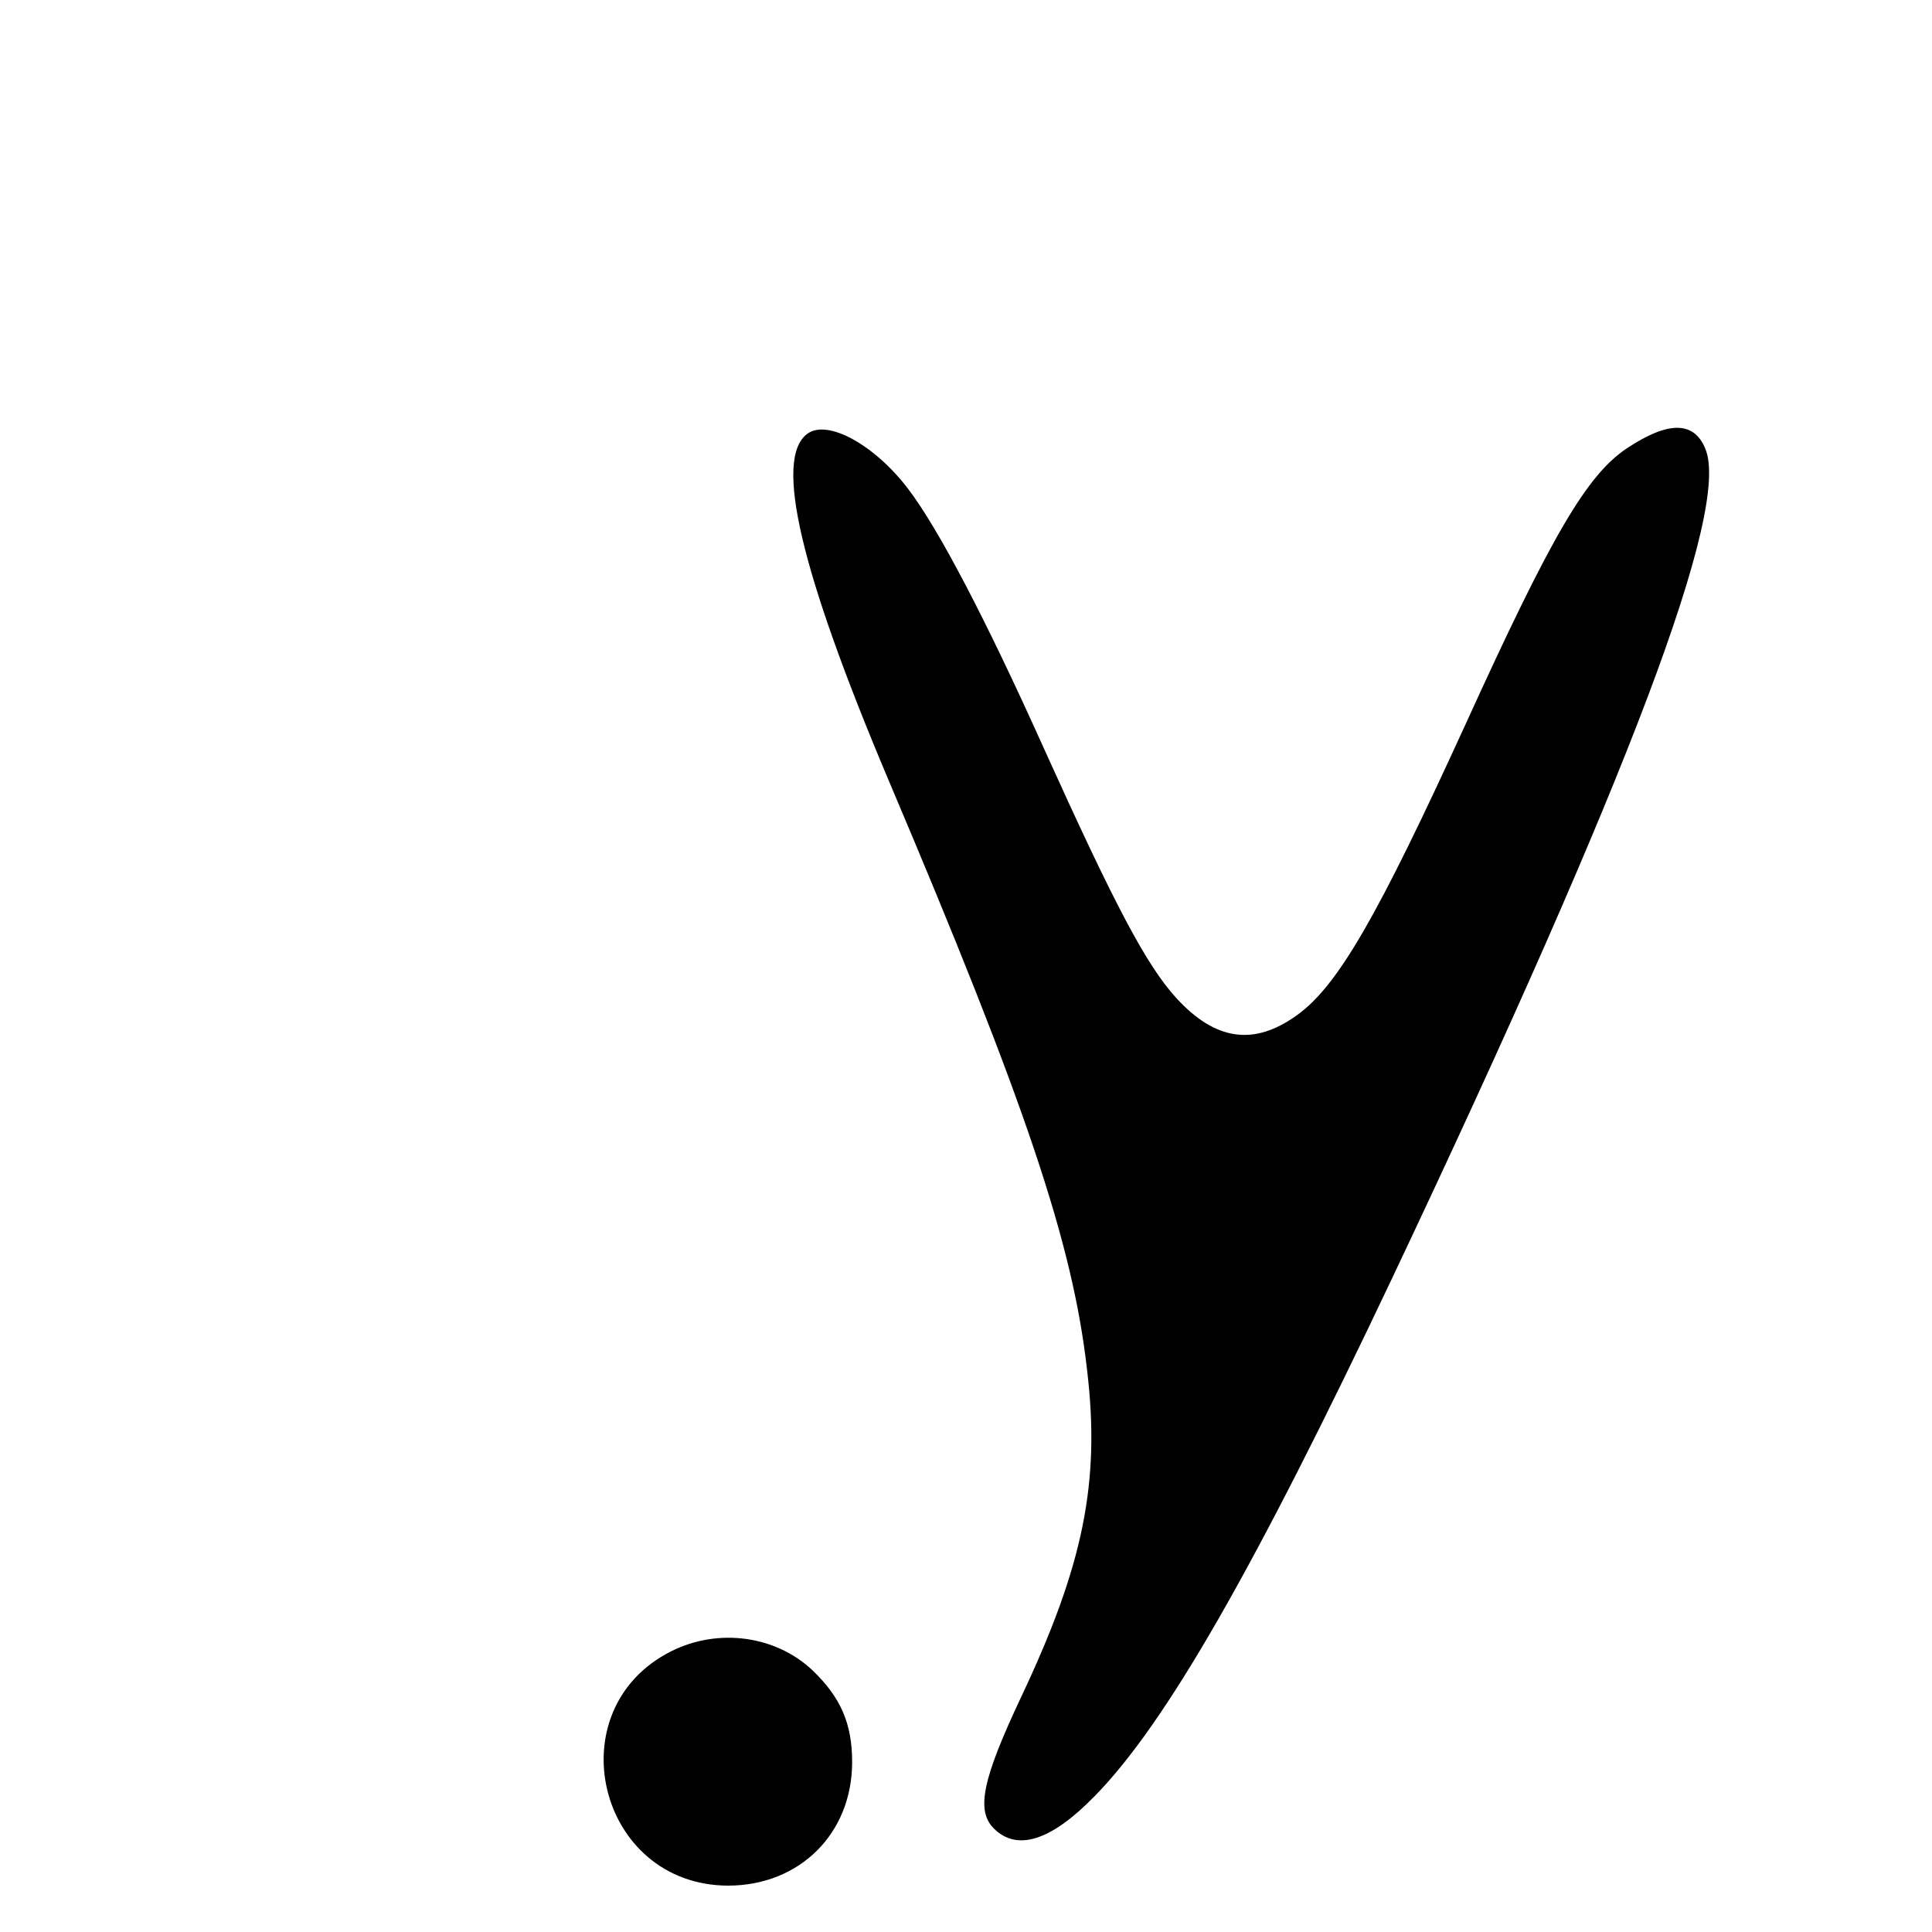 <svg xmlns="http://www.w3.org/2000/svg" version="1.1" xmlns:xlink="http://www.w3.org/1999/xlink" width="1000" height="1000"><rect width="100%" height="100%" fill="#808080" stroke="none"/><g clip-path="url(#SvgjsClipPath1176)"><rect width="1000" height="1000" fill="#ffffff"></rect><g transform="matrix(2,0,0,2,200,200)"><svg xmlns="http://www.w3.org/2000/svg" version="1.1" xmlns:xlink="http://www.w3.org/1999/xlink" width="300pt" height="300pt"><svg version="1.0" xmlns="http://www.w3.org/2000/svg" width="300pt" height="300pt" viewBox="0 0 300 300" preserveAspectRatio="xMidYMid meet">
<g transform="translate(0,300) scale(0.1,-0.1)" fill="#000000" stroke="none">
<path d="M817 2908 c-65 -48 -14 -266 158 -673 266 -627 357 -897 385 -1144
26 -218 -7 -379 -128 -635 -75 -159 -88 -220 -53 -255 45 -45 111 -24 195 62
138 140 311 442 580 1010 460 972 655 1489 606 1606 -22 54 -72 54 -152 1 -78
-52 -146 -168 -313 -535 -171 -374 -248 -508 -327 -565 -84 -61 -159 -50 -235
33 -58 64 -118 177 -258 487 -112 249 -204 425 -263 502 -65 85 -156 135 -195
106z"></path>
<path d="M553 545 c-225 -113 -143 -454 110 -455 139 0 241 101 241 240 0 74
-22 125 -76 177 -71 68 -183 84 -275 38z"></path>
</g>
</svg></svg></g></g><defs><clipPath id="SvgjsClipPath1176"><rect width="1000" height="1000" x="0" y="0" rx="0" ry="0"></rect></clipPath></defs></svg>